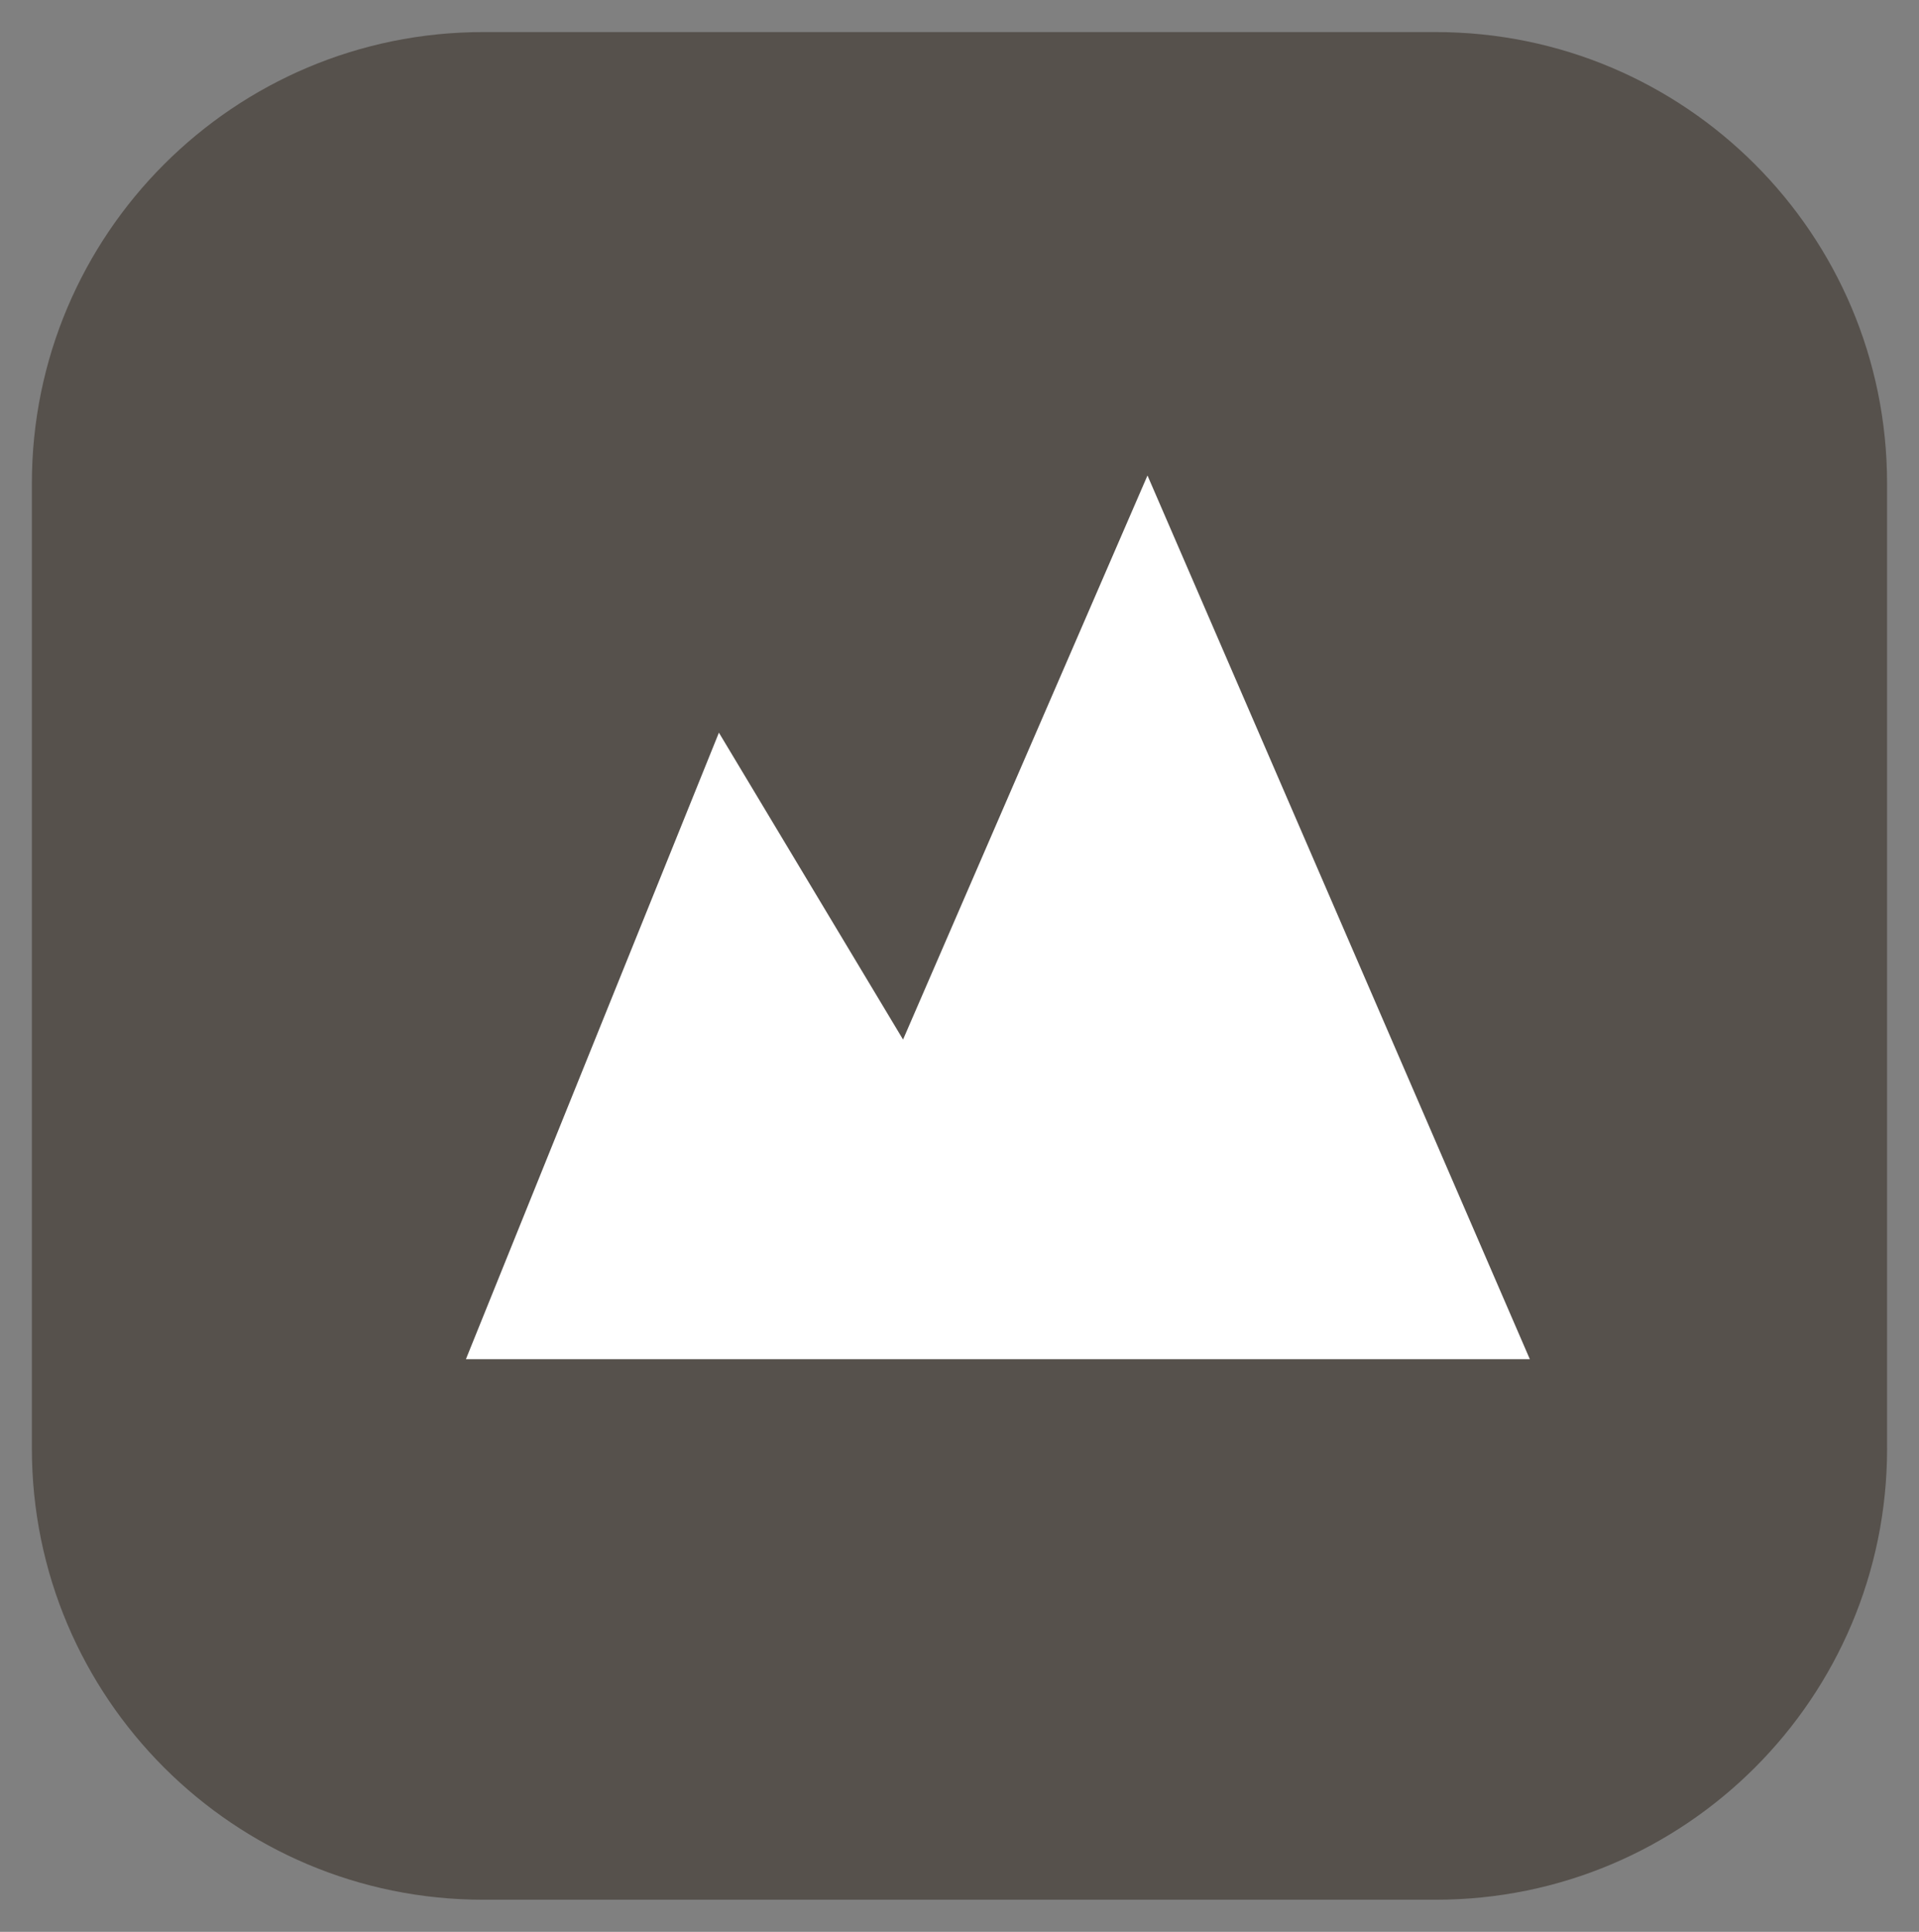 <?xml version="1.0" encoding="utf-8"?>
<!-- Generator: Adobe Illustrator 16.0.0, SVG Export Plug-In . SVG Version: 6.00 Build 0)  -->
<!DOCTYPE svg PUBLIC "-//W3C//DTD SVG 1.1//EN" "http://www.w3.org/Graphics/SVG/1.1/DTD/svg11.dtd">
<svg version="1.1" id="Calque_1" xmlns="http://www.w3.org/2000/svg" xmlns:xlink="http://www.w3.org/1999/xlink" x="0px" y="0px"
	 width="67.486px" height="67.939px" viewBox="0 0 67.486 67.939" enable-background="new 0 0 67.486 67.939" xml:space="preserve">
<rect x="0" y="0" width="67.486" height="67.939" fill="#808080" stroke="none"/>
<g>
	<path fill="#56514C" d="M66.364,50.942c0,8.763-7.105,15.868-15.869,15.868H16.991c-8.76,0-15.87-7.105-15.87-15.868V16.998
		c0-8.761,7.11-15.87,15.87-15.87h33.503c8.764,0,15.869,7.108,15.869,15.87V50.942z"/>
	<polygon fill="#FFFFFF" points="16.385,47.8 53.8,47.8 40.354,16.722 31.758,36.559 25.282,25.767 	"/>
</g>
</svg>
